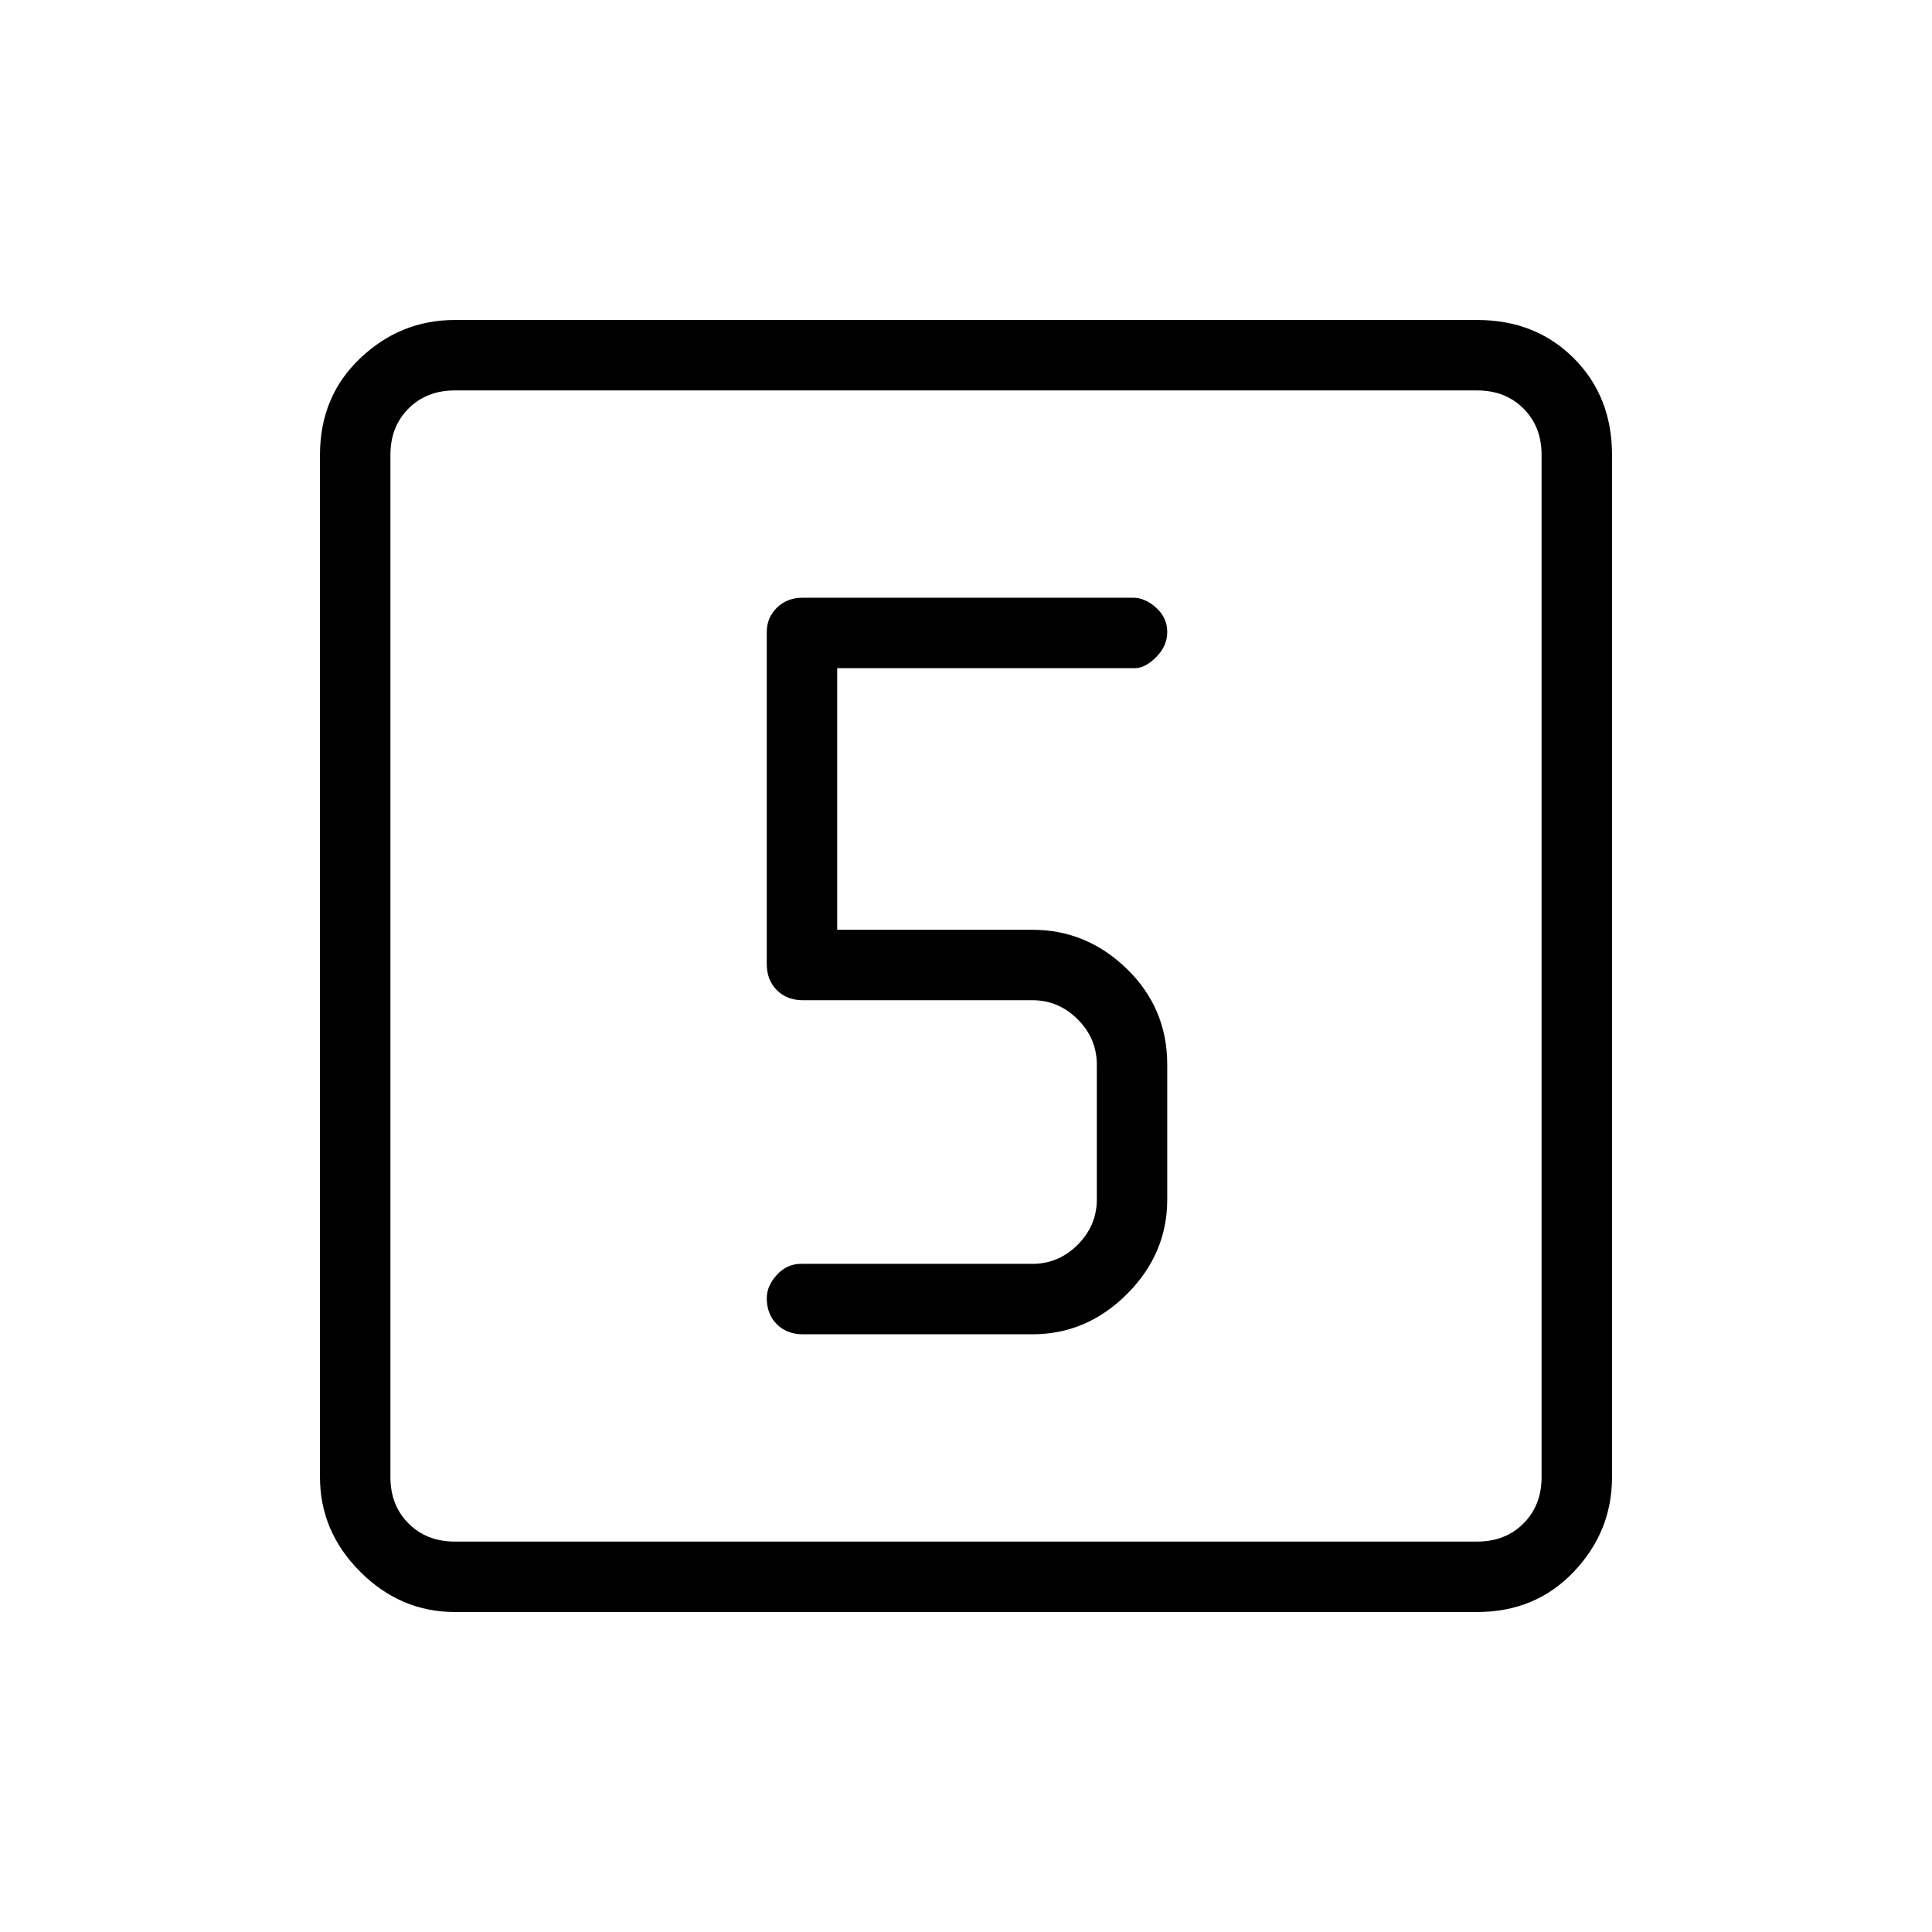 <svg xmlns="http://www.w3.org/2000/svg" height="48" width="48"><path d="M19.95 33.15h5.7q1.35 0 2.35-1t1-2.35v-3.35q0-1.4-1-2.375-1-.975-2.35-.975H20.8v-6.5h7.4q.25 0 .525-.275T29 15.7q0-.35-.275-.6t-.575-.25h-8.2q-.4 0-.65.25t-.25.6v8.25q0 .4.25.65t.65.25h5.7q.65 0 1.125.475t.475 1.125v3.35q0 .65-.475 1.125t-1.125.475H19.9q-.35 0-.6.275t-.25.575q0 .4.25.65t.65.25Zm-8.65 6.9q-1.35 0-2.35-1t-1-2.35V11.3q0-1.45 1-2.4t2.35-.95h25.4q1.45 0 2.4.95t.95 2.4v25.4q0 1.35-.95 2.35t-2.4 1Zm0-1.75h25.4q.7 0 1.15-.45.45-.45.45-1.15V11.3q0-.7-.45-1.15-.45-.45-1.15-.45H11.3q-.7 0-1.15.45-.45.45-.45 1.15v25.4q0 .7.45 1.15.45.45 1.15.45ZM9.7 9.7V38.3 9.7Z"/></svg>